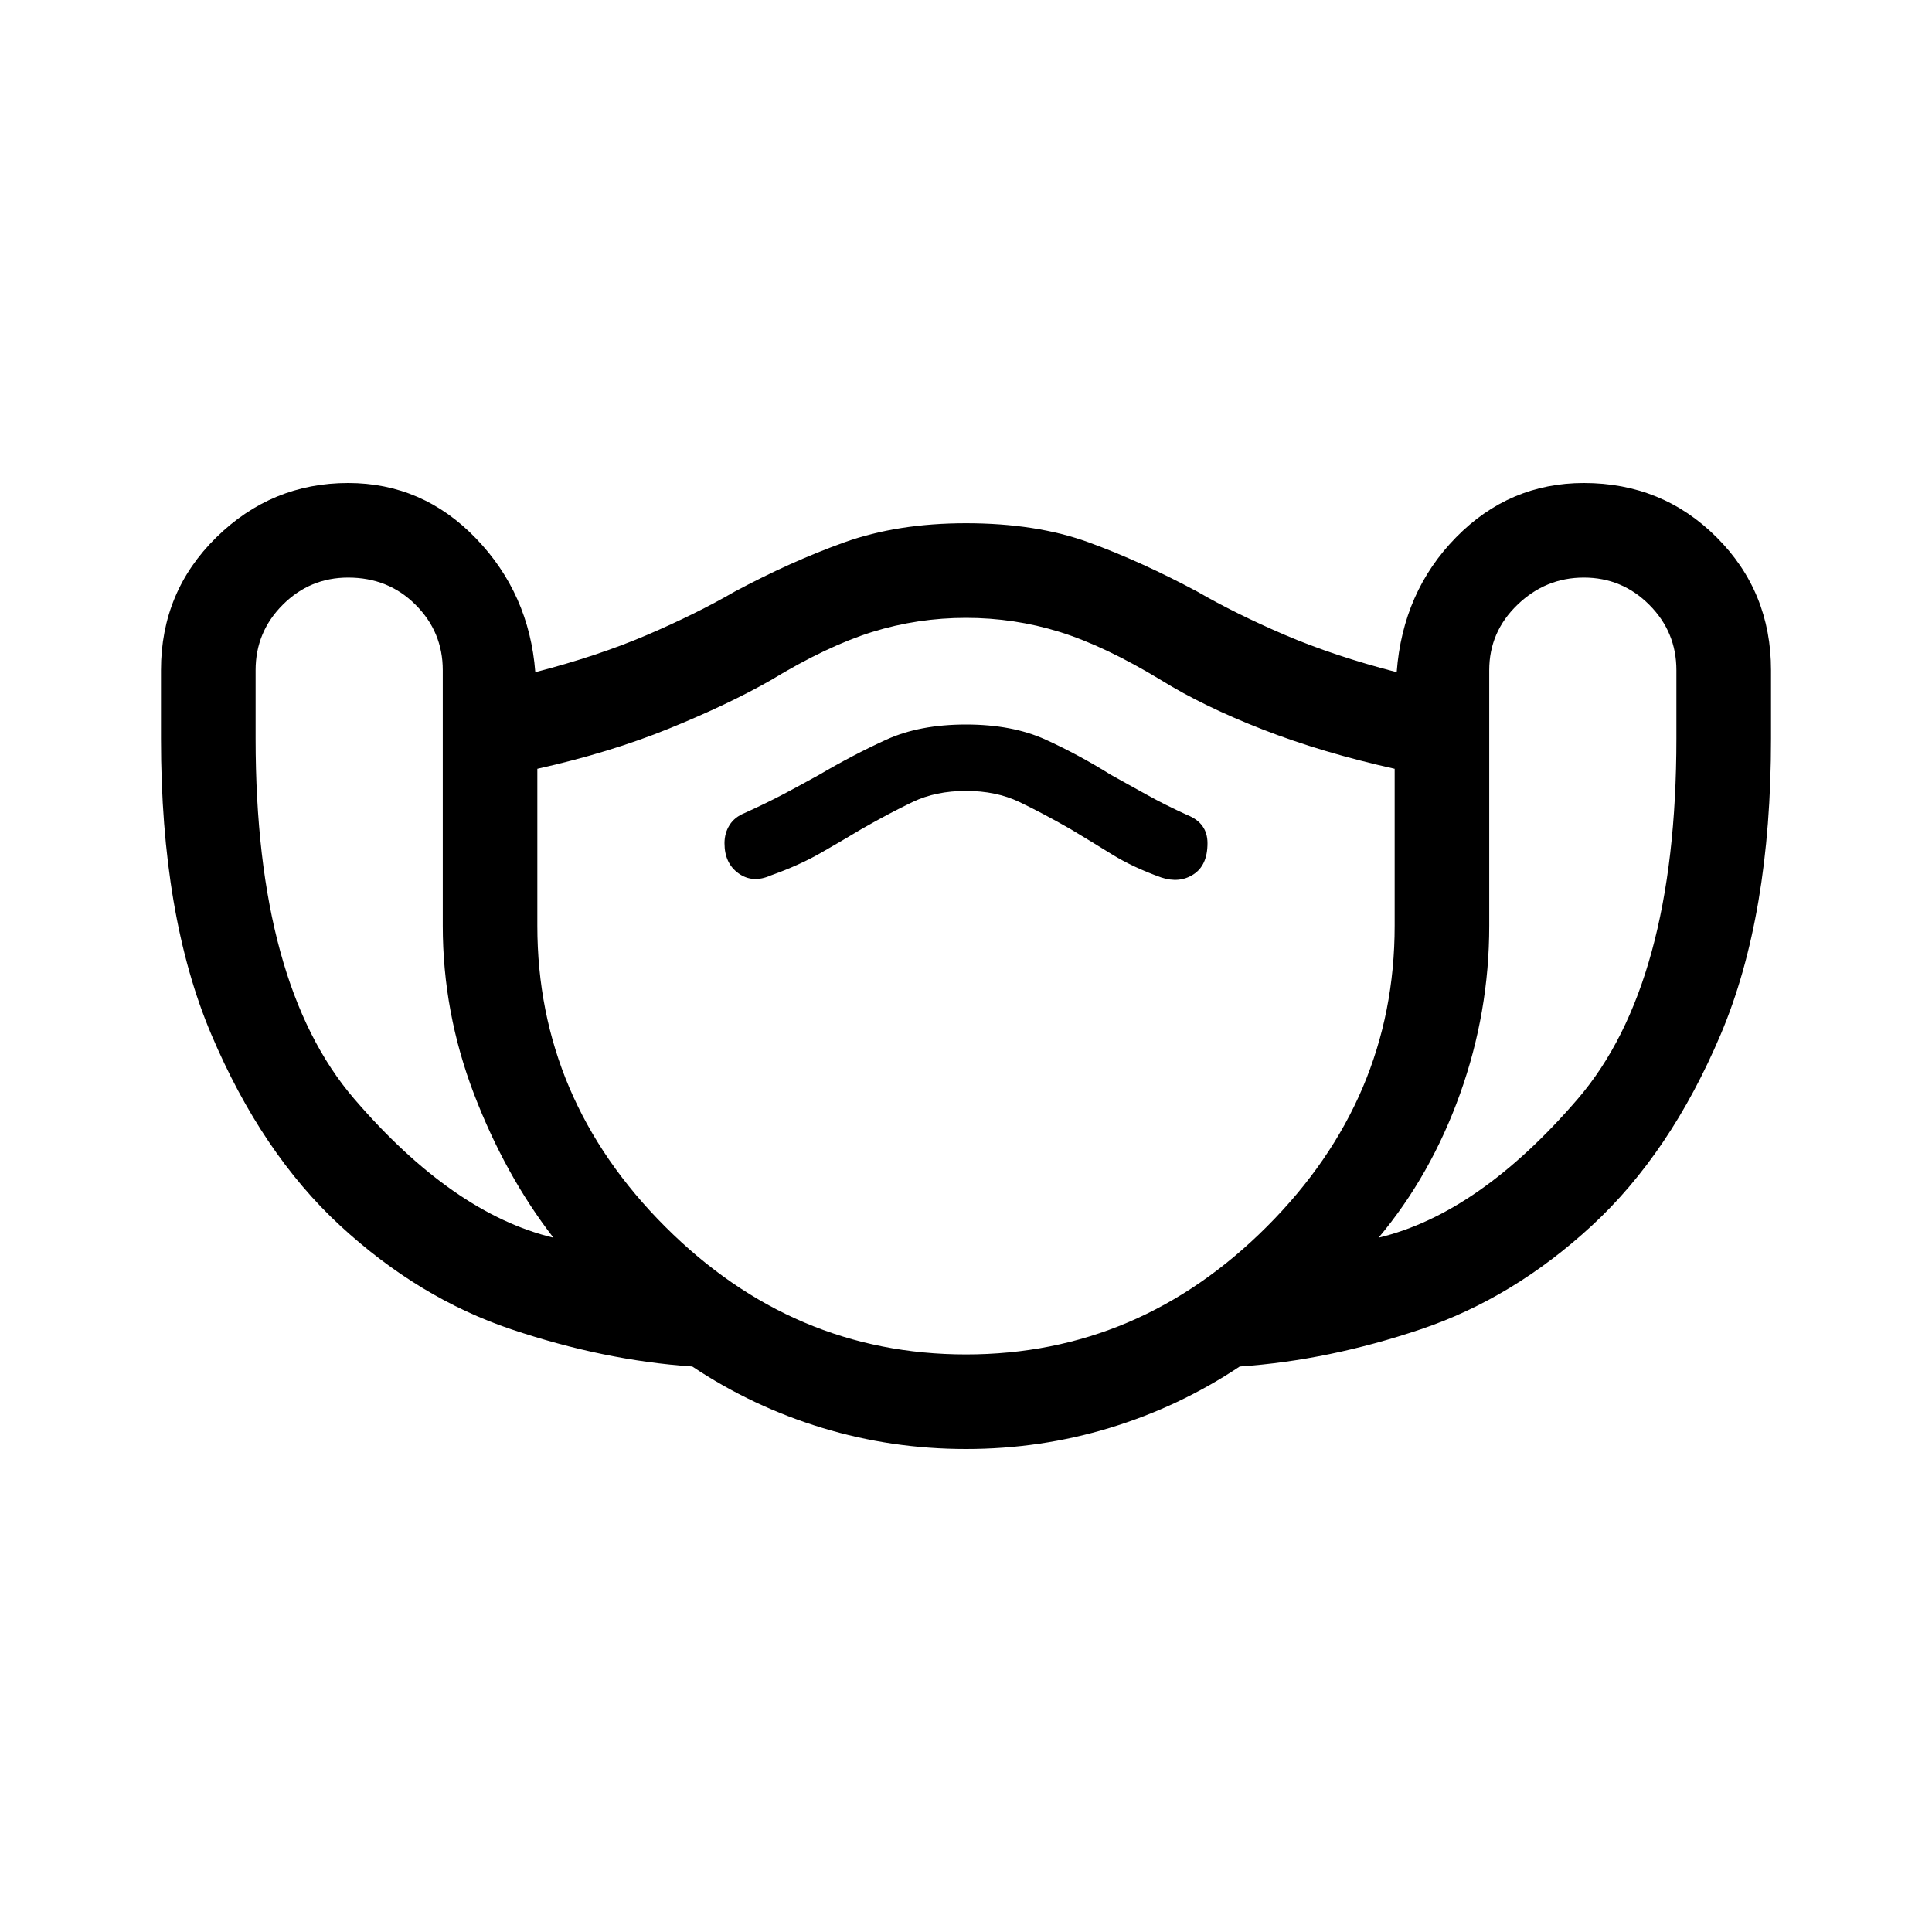 <svg xmlns="http://www.w3.org/2000/svg" height="40" width="40"><path d="M20 30q-1.542 0-2.979-.438-1.438-.437-2.688-1.27-1.833-.125-3.75-.771-1.916-.646-3.541-2.146t-2.667-3.958q-1.042-2.459-1.042-6.125v-1.417q0-1.625 1.146-2.75T7.208 10q1.542 0 2.646 1.146 1.104 1.146 1.229 2.771 1.292-.334 2.313-.771 1.021-.438 1.812-.896 1.167-.625 2.271-1.021 1.104-.396 2.521-.396 1.458 0 2.542.396 1.083.396 2.25 1.021.791.458 1.812.896 1.021.437 2.313.771.125-1.667 1.229-2.792Q31.25 10 32.792 10q1.625 0 2.75 1.125t1.125 2.75v1.417q0 3.666-1.042 6.125-1.042 2.458-2.667 3.958-1.625 1.5-3.541 2.146-1.917.646-3.75.771-1.25.833-2.688 1.27Q21.542 30 20 30Zm-8.542-4.375q-1-1.292-1.646-2.979-.645-1.688-.645-3.479v-5.292q0-.792-.563-1.354-.562-.563-1.396-.563-.791 0-1.354.563-.562.562-.562 1.354v1.417q0 5.083 2.041 7.458 2.042 2.375 4.125 2.875ZM20 28.042q3.583 0 6.229-2.646t2.646-6.229v-3.25q-1.5-.334-2.729-.813-1.229-.479-2.104-1.021-1.167-.708-2.104-1Q21 12.792 20 12.792t-1.938.291q-.937.292-2.104 1-.875.5-2.104 1t-2.729.834v3.25q0 3.583 2.646 6.229T20 28.042Zm8.542-2.417q2.083-.5 4.125-2.875 2.041-2.375 2.041-7.458v-1.417q0-.792-.562-1.354-.563-.563-1.354-.563-.792 0-1.375.563-.584.562-.584 1.354v5.292q0 1.791-.604 3.479-.604 1.687-1.687 2.979Zm-12.584-7.5q.584-.208 1.021-.458.438-.25.854-.5.584-.334 1.063-.563.479-.229 1.104-.229.625 0 1.104.229.479.229 1.063.563.416.25.854.521.437.27 1.021.479.375.125.666-.063.292-.187.292-.646 0-.208-.104-.354t-.313-.229q-.458-.208-.833-.417l-.75-.416q-.667-.417-1.354-.73Q20.958 15 20 15t-1.646.312q-.687.313-1.396.73-.375.208-.729.396-.354.187-.812.395-.209.084-.313.25-.104.167-.104.375 0 .417.292.625.291.209.666.042ZM20 20.417Z"/></svg>